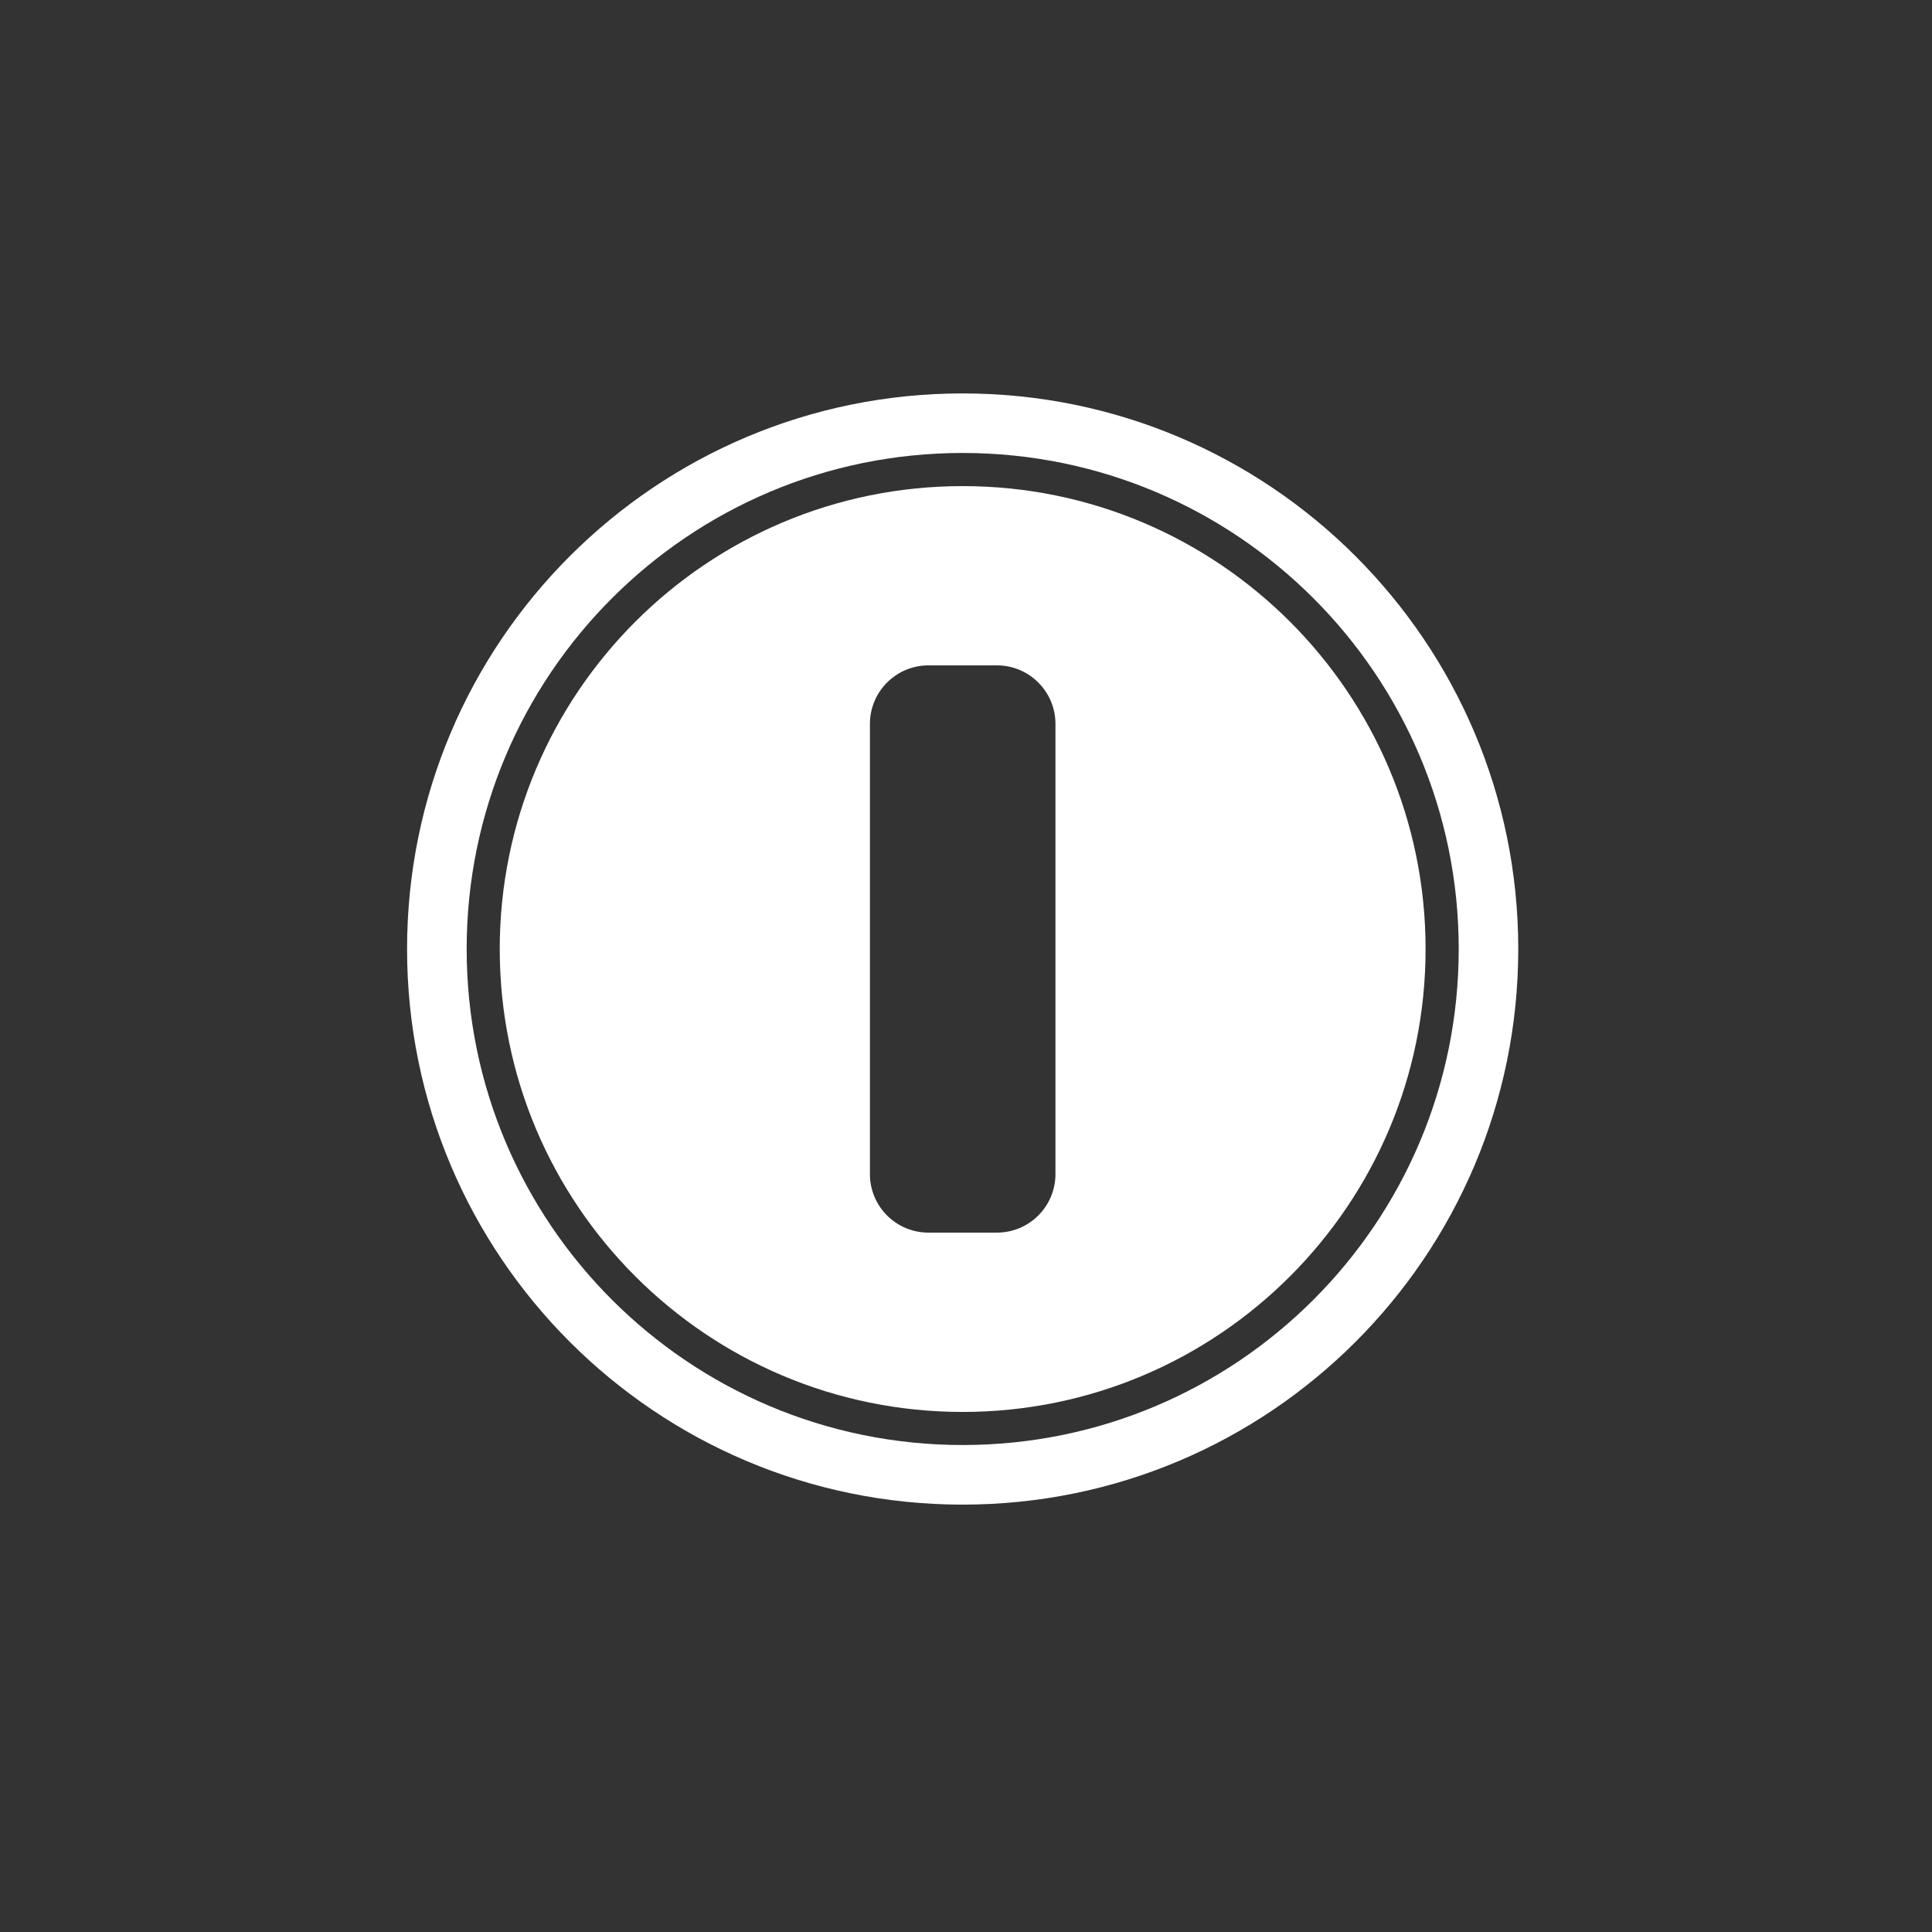 <svg width="33" height="33" viewBox="0 0 33 33" fill="none" xmlns="http://www.w3.org/2000/svg">
<rect x="0" y="0" width="33" height="33" fill="#333333" stroke="none"/>
<path fill-rule="evenodd" clip-rule="evenodd" d="M24.35 16.21C24.35 20.577 20.81 24.117 16.443 24.117C12.076 24.117 8.536 20.577 8.536 16.21C8.536 11.843 12.076 8.303 16.443 8.303C20.81 8.303 24.35 11.843 24.35 16.21ZM14.859 12.365C14.859 11.813 15.306 11.365 15.859 11.365H17.028C17.58 11.365 18.028 11.813 18.028 12.365V20.054C18.028 20.607 17.58 21.054 17.028 21.054H15.859C15.306 21.054 14.859 20.607 14.859 20.054V12.365Z" fill="white"/>
<path fill-rule="evenodd" clip-rule="evenodd" d="M25.933 16.21C25.933 21.451 21.684 25.7 16.443 25.7C11.202 25.7 6.953 21.451 6.953 16.21C6.953 10.969 11.202 6.72 16.443 6.72C21.684 6.72 25.933 10.969 25.933 16.21ZM24.916 16.21C24.916 20.889 21.123 24.682 16.443 24.682C11.764 24.682 7.971 20.889 7.971 16.21C7.971 11.531 11.764 7.737 16.443 7.737C21.123 7.737 24.916 11.531 24.916 16.21Z" fill="white"/>
</svg>
